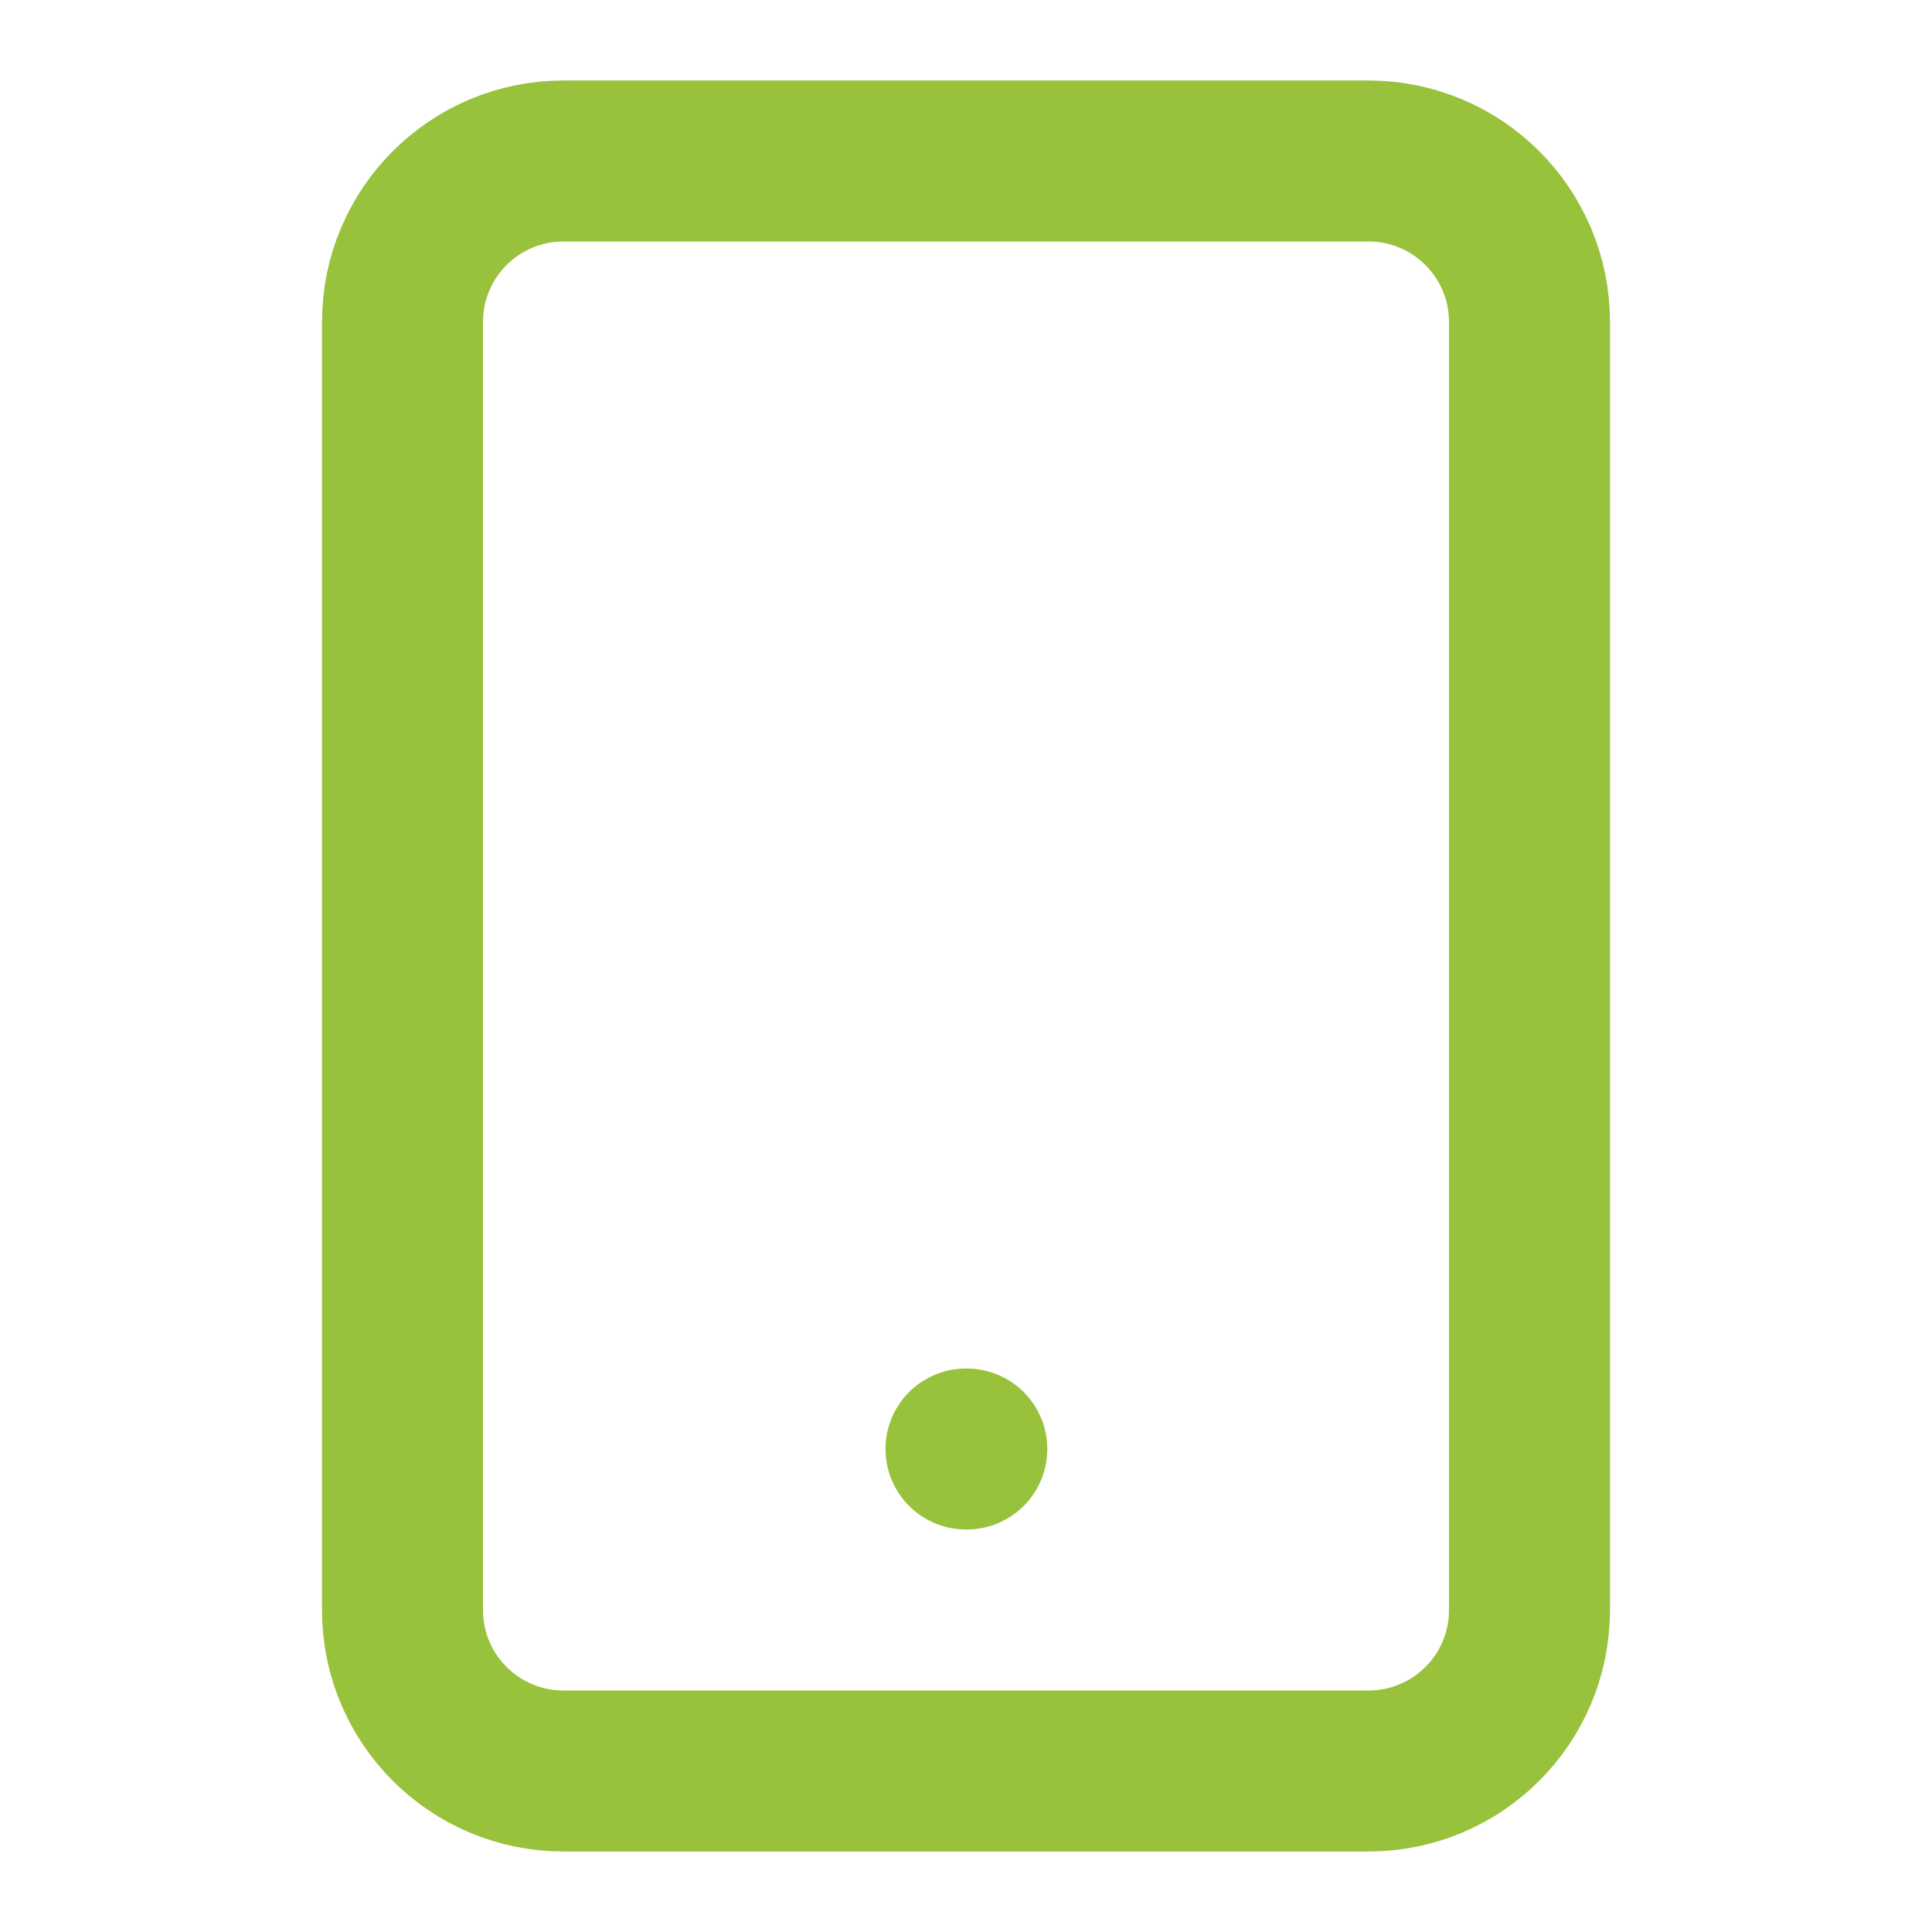 <svg width="24" height="24" viewBox="0 0 24 24" fill="none" xmlns="http://www.w3.org/2000/svg">
<path d="M17 2H7C5.895 2 5 2.895 5 4V20C5 21.105 5.895 22 7 22H17C18.105 22 19 21.105 19 20V4C19 2.895 18.105 2 17 2Z" stroke="#98C23C" stroke-width="2" stroke-linecap="round" stroke-linejoin="round"/>
<path d="M12 18H12.01" stroke="#98C23C" stroke-width="2" stroke-linecap="round" stroke-linejoin="round"/>
</svg>

